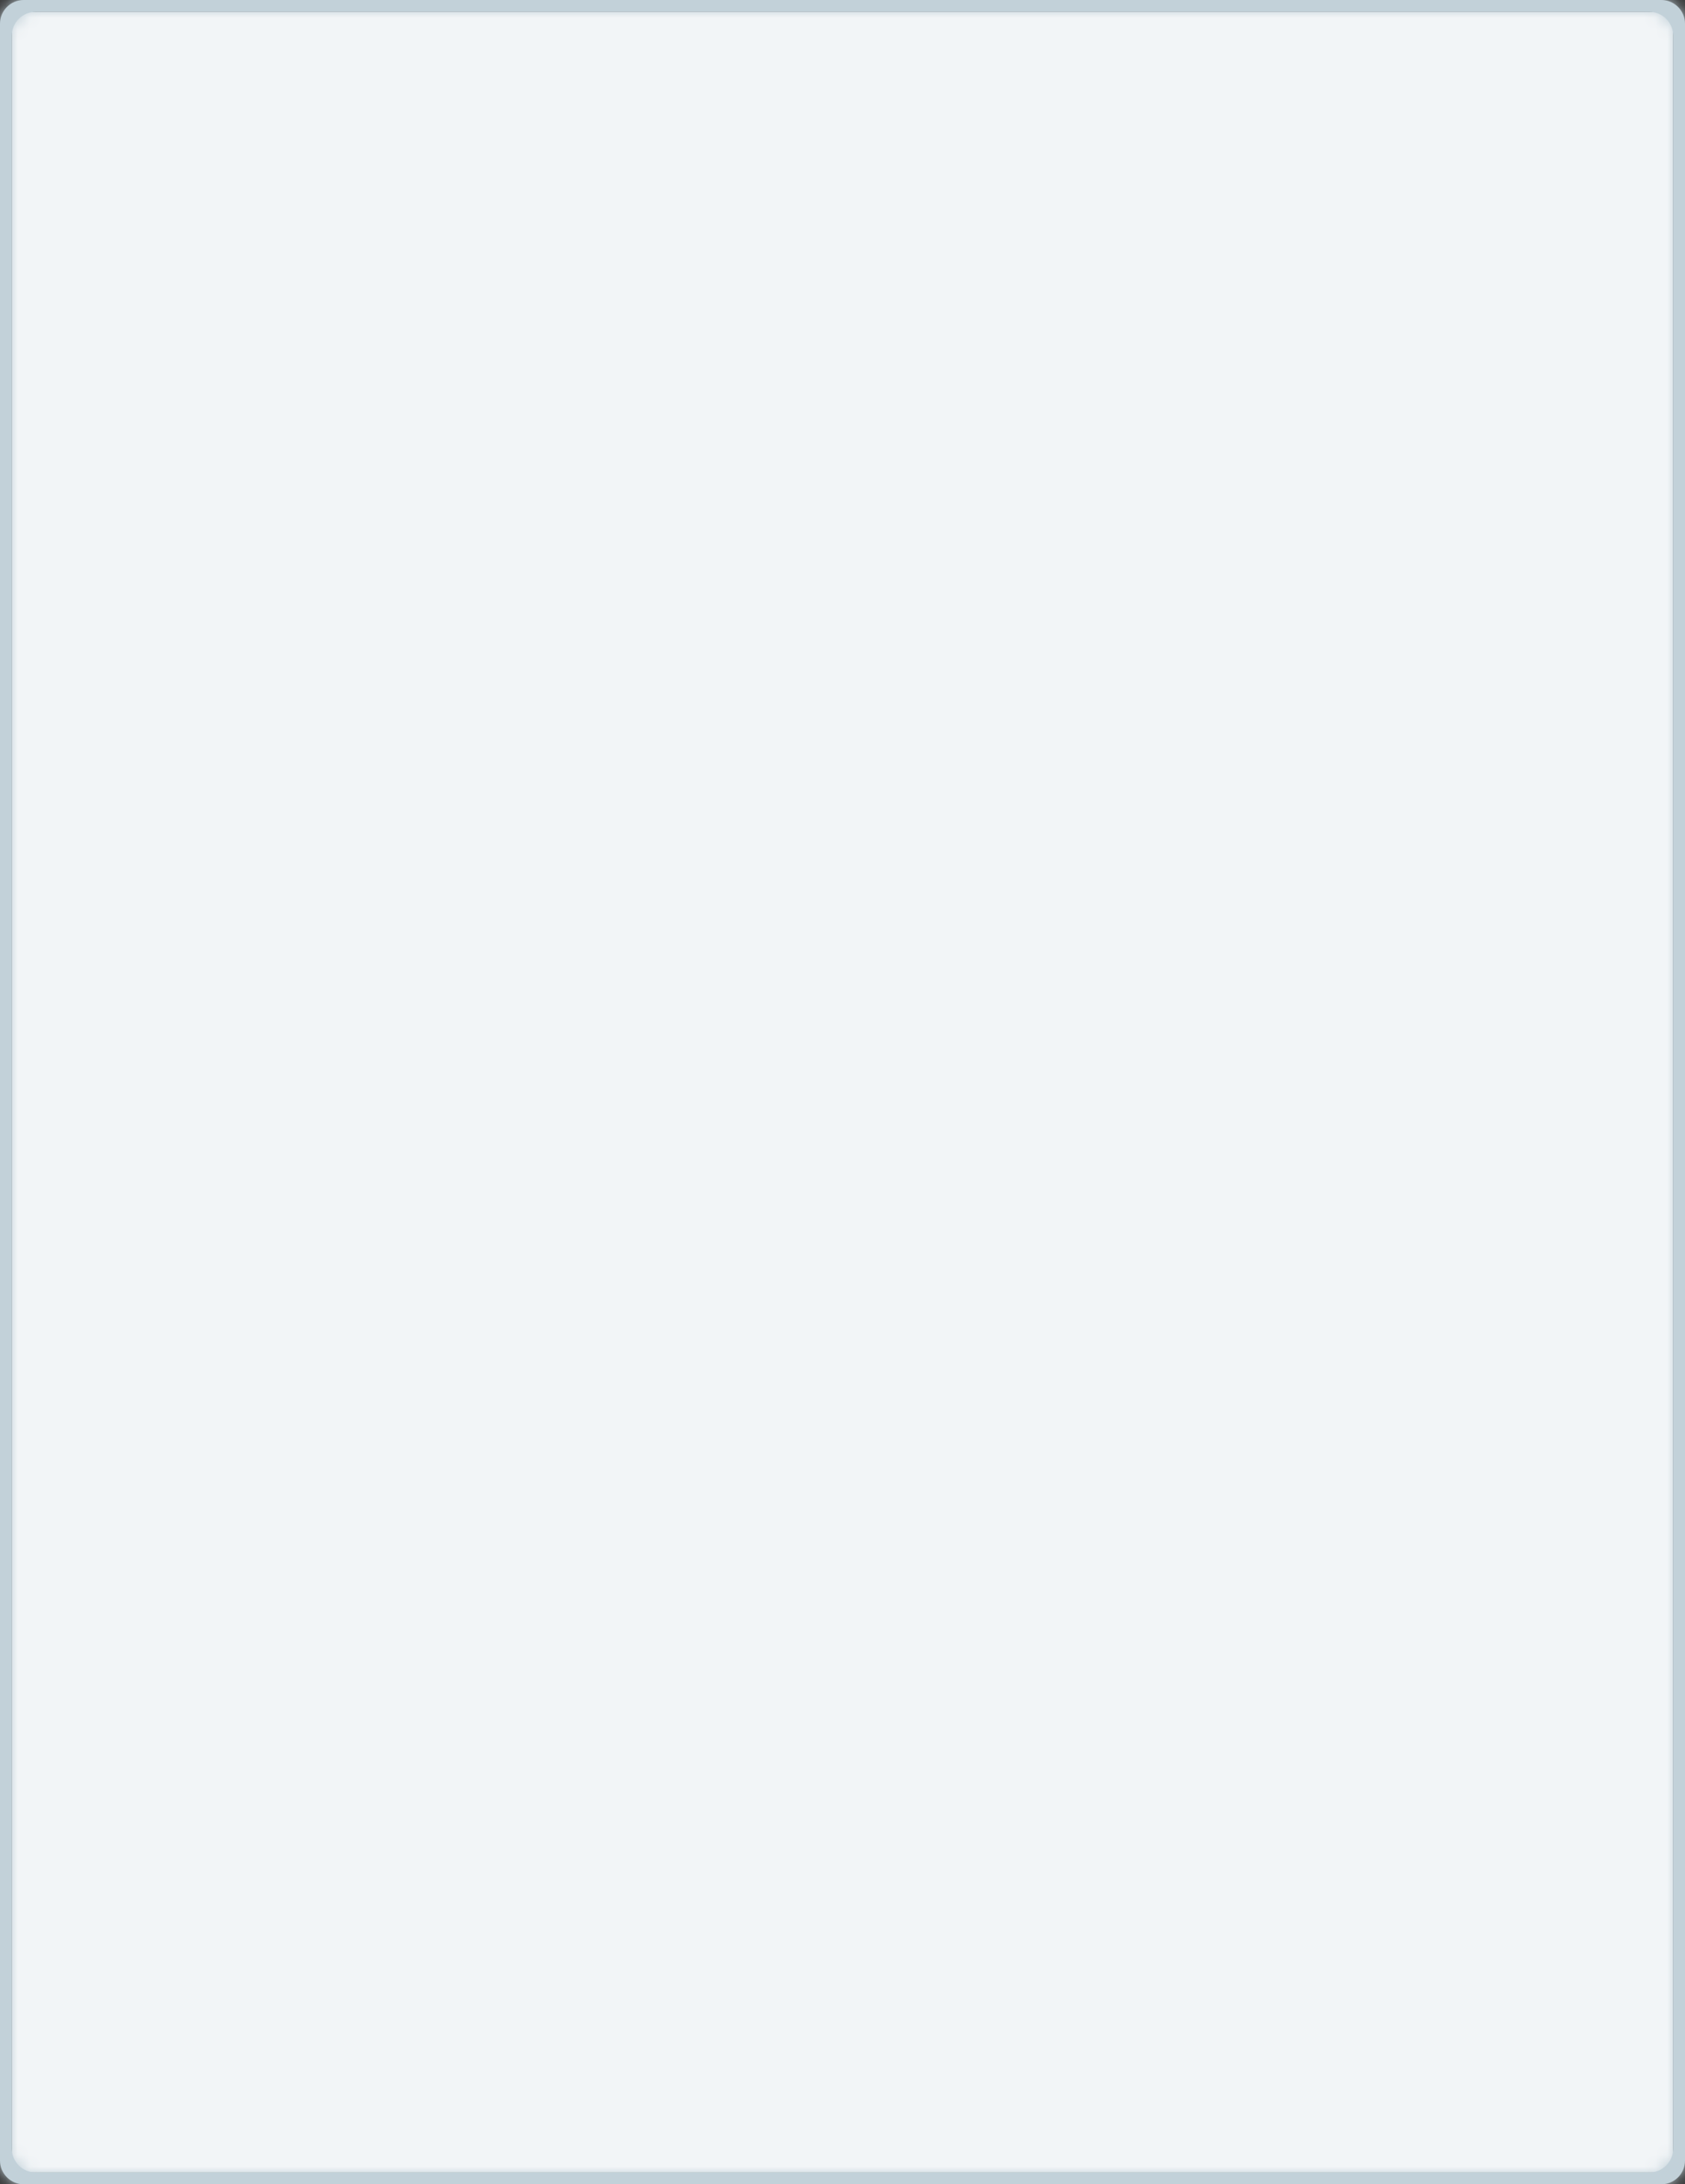 <svg width="142" height="184" viewBox="0 0 142 184" fill="none" xmlns="http://www.w3.org/2000/svg">
<rect x="0" y="0" width="142" height="184" fill="#333333" stroke="none"/>
<g clip-path="url(#clip0_214_2006)">
<rect x="1" y="1" width="140" height="182" fill="#F2F5F7"/>
<path fill-rule="evenodd" clip-rule="evenodd" d="M3 1C1.895 1 1 1.895 1 3V181C1 182.105 1.895 183 3 183H139C140.105 183 141 182.105 141 181V3C141 1.895 140.105 1 139 1H3ZM0 2C0 0.895 0.895 0 2 0H140C141.105 0 142 0.895 142 2V182C142 183.105 141.105 184 140 184H2C0.895 184 0 183.105 0 182V2Z" fill="#C2D1D9"/>
<mask id="mask0_214_2006" style="mask-type:luminance" maskUnits="userSpaceOnUse" x="0" y="0" width="142" height="184">
<path fill-rule="evenodd" clip-rule="evenodd" d="M3 1C1.895 1 1 1.895 1 3V181C1 182.105 1.895 183 3 183H139C140.105 183 141 182.105 141 181V3C141 1.895 140.105 1 139 1H3ZM0 2C0 0.895 0.895 0 2 0H140C141.105 0 142 0.895 142 2V182C142 183.105 141.105 184 140 184H2C0.895 184 0 183.105 0 182V2Z" fill="white"/>
</mask>
<g mask="url(#mask0_214_2006)">
<rect width="142" height="184" fill="#C2D1D9"/>
</g>
</g>
<defs>
<clipPath id="clip0_214_2006">
<rect width="142" height="184" fill="white"/>
</clipPath>
</defs>
</svg>
